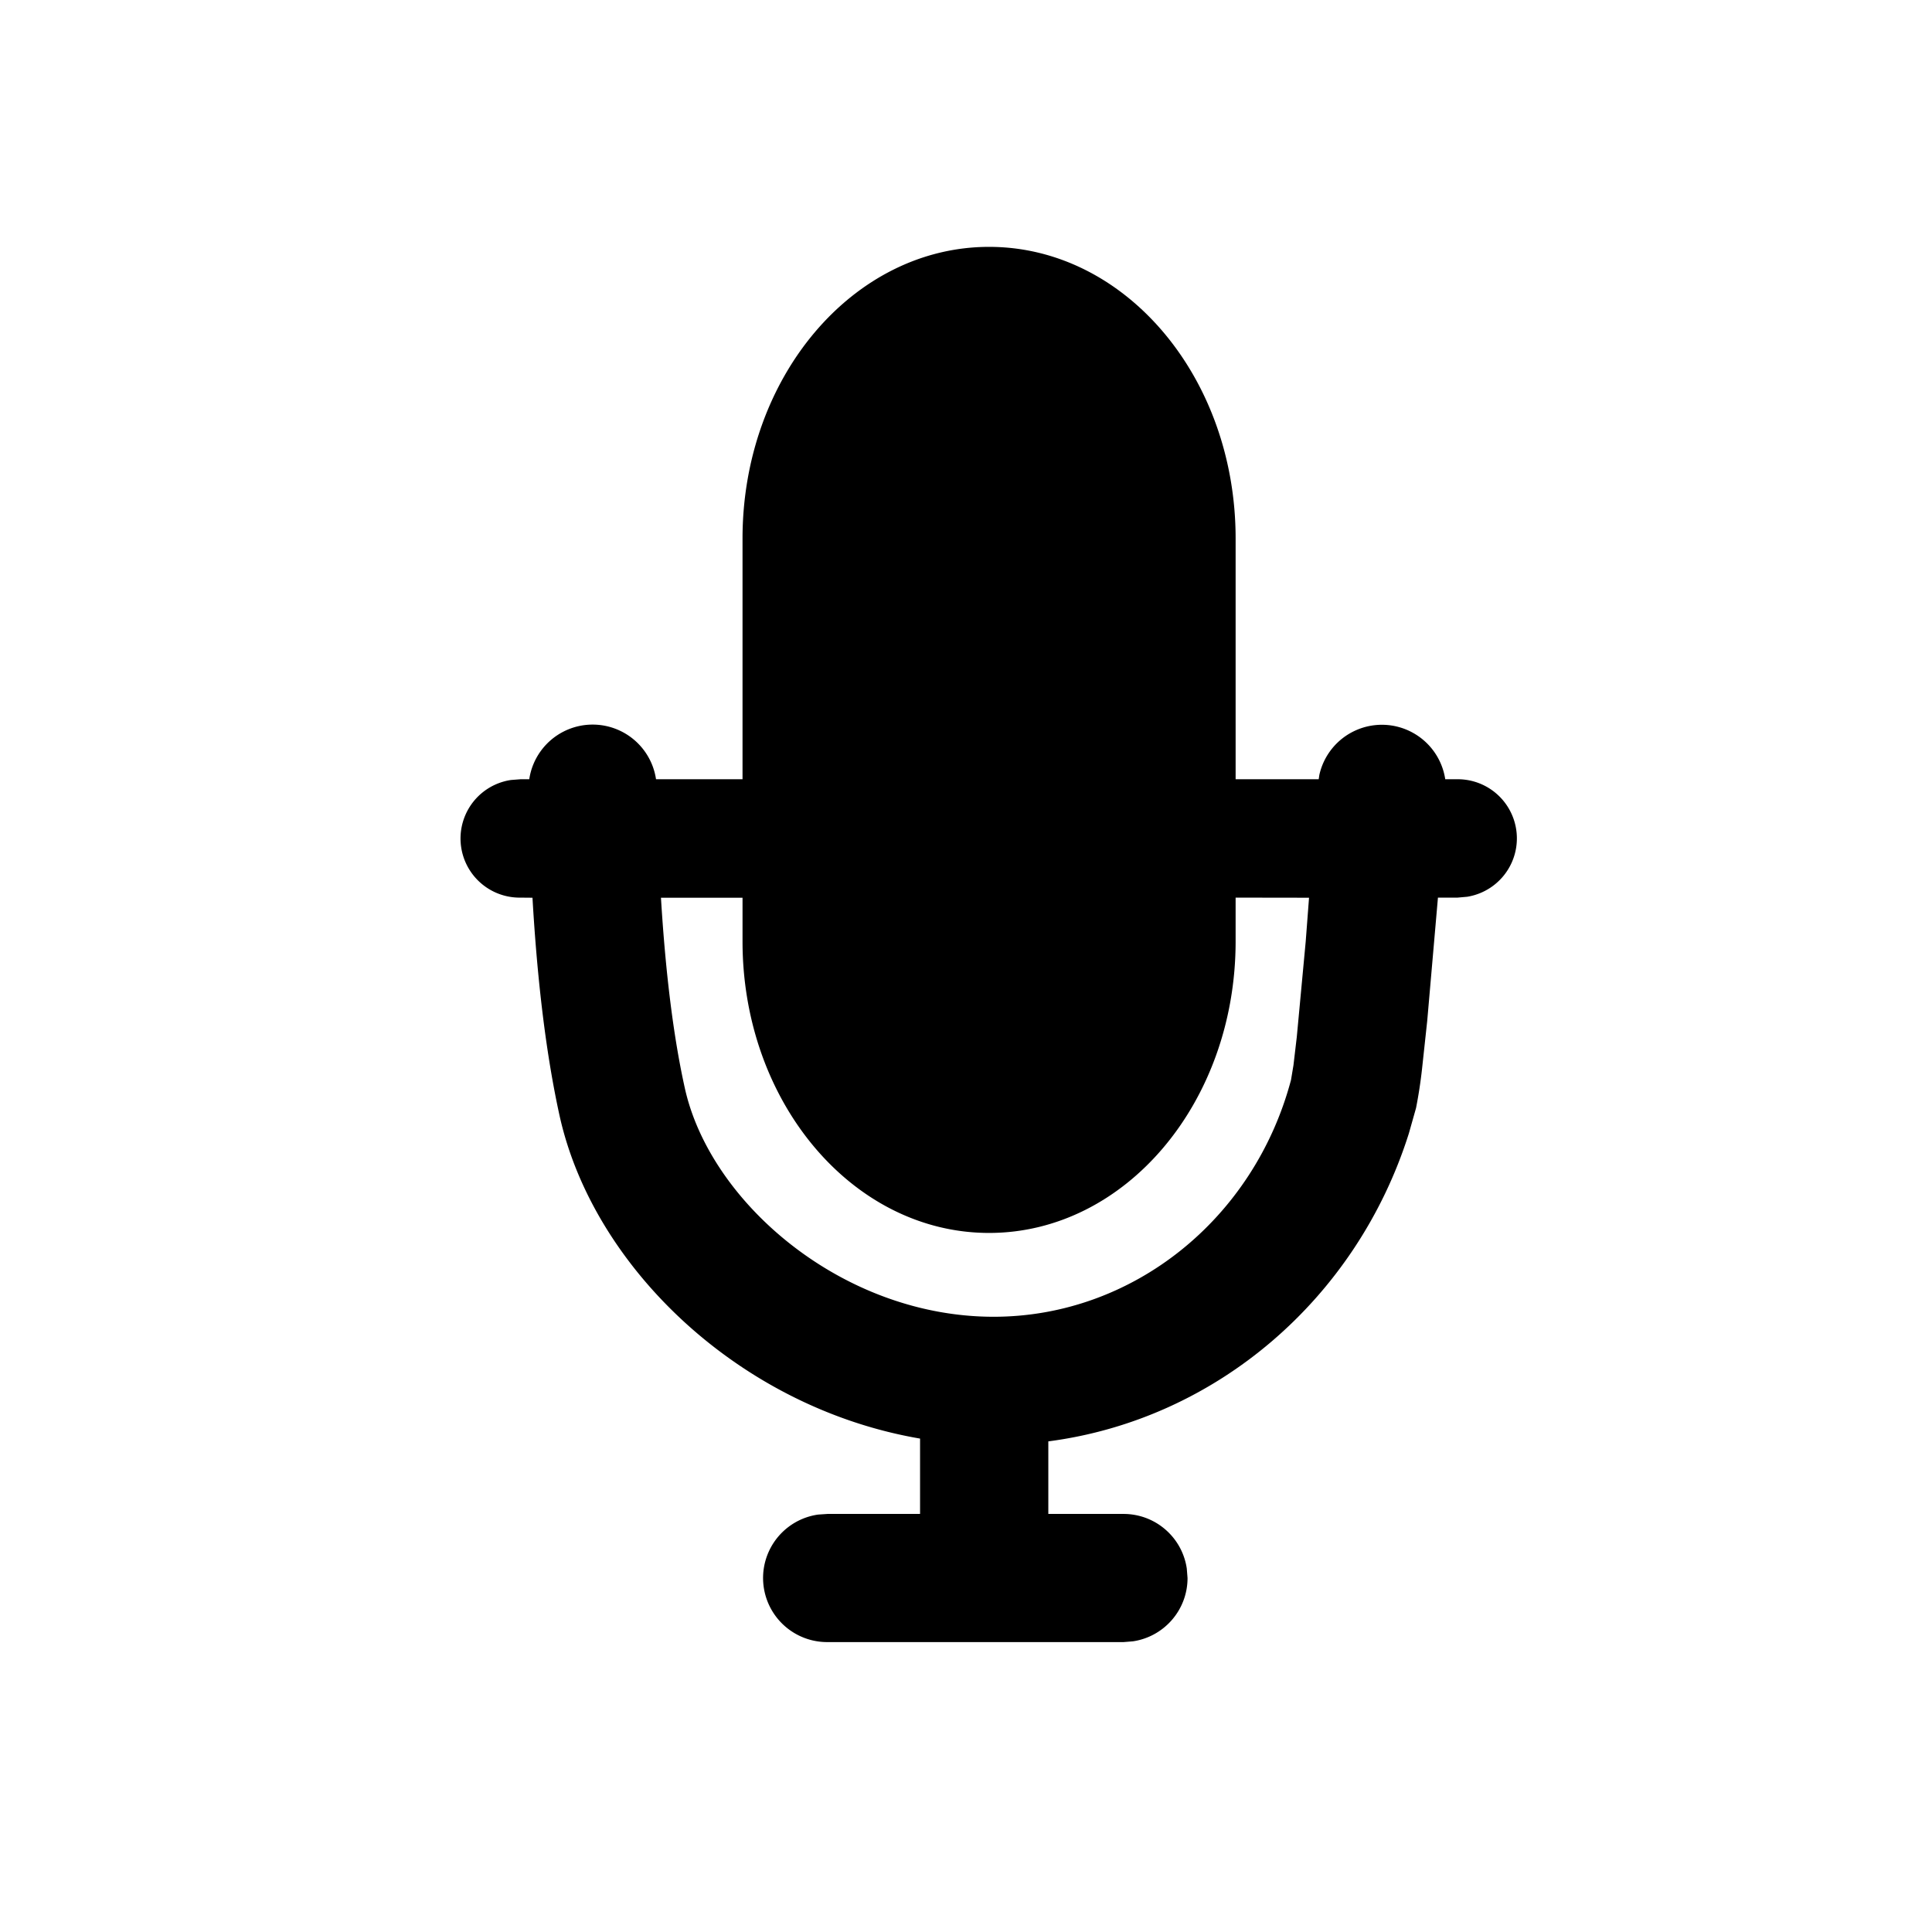 <?xml version="1.0" standalone="no"?><!DOCTYPE svg PUBLIC "-//W3C//DTD SVG 1.1//EN" "http://www.w3.org/Graphics/SVG/1.1/DTD/svg11.dtd"><svg t="1623330253380" class="icon" viewBox="0 0 1024 1024" version="1.1" xmlns="http://www.w3.org/2000/svg" p-id="56596" xmlns:xlink="http://www.w3.org/1999/xlink" width="200" height="200"><defs><style type="text/css"></style></defs><path d="M524.231 130.844c72.192 0 130.674 69.177 130.674 154.567V413.013h44.032l0.341-2.276a33.963 33.963 0 0 1 66.731 2.276h6.485a31.346 31.346 0 0 1 5.12 62.293l-5.12 0.455h-10.354l-5.689 65.365-2.731 25.316a250.88 250.88 0 0 1-3.186 20.821l-3.812 13.483c-27.762 87.78-102.229 151.609-191.09 163.214v38.457h39.822c17.067 0 31.175 12.516 33.564 28.956l0.398 5.006c0 17.067-12.572 31.175-29.013 33.564l-4.949 0.398H438.613a33.963 33.963 0 0 1-5.006-67.584l5.006-0.341h49.038v-39.936c-95.687-16.384-173.34-90.908-191.09-171.236-6.94-31.63-11.719-70.087-14.336-115.428l-6.258-0.057a31.346 31.346 0 0 1-5.12-62.35l5.12-0.398h4.551a33.963 33.963 0 0 1 67.186 0h45.852V285.412c0-85.333 58.539-154.567 130.674-154.567z m130.674 368.071c0 85.39-58.482 154.567-130.674 154.567-72.135 0-130.674-69.177-130.674-154.51v-23.154h-43.236c2.446 40.22 6.656 73.842 12.629 100.807 13.369 60.757 83.627 121.287 163.669 121.287 73.671 0 138.012-51.712 157.639-125.497l1.308-7.851 1.764-15.019 4.722-50.517 1.764-23.211-38.912-0.057v23.211z" p-id="56597"></path></svg>
